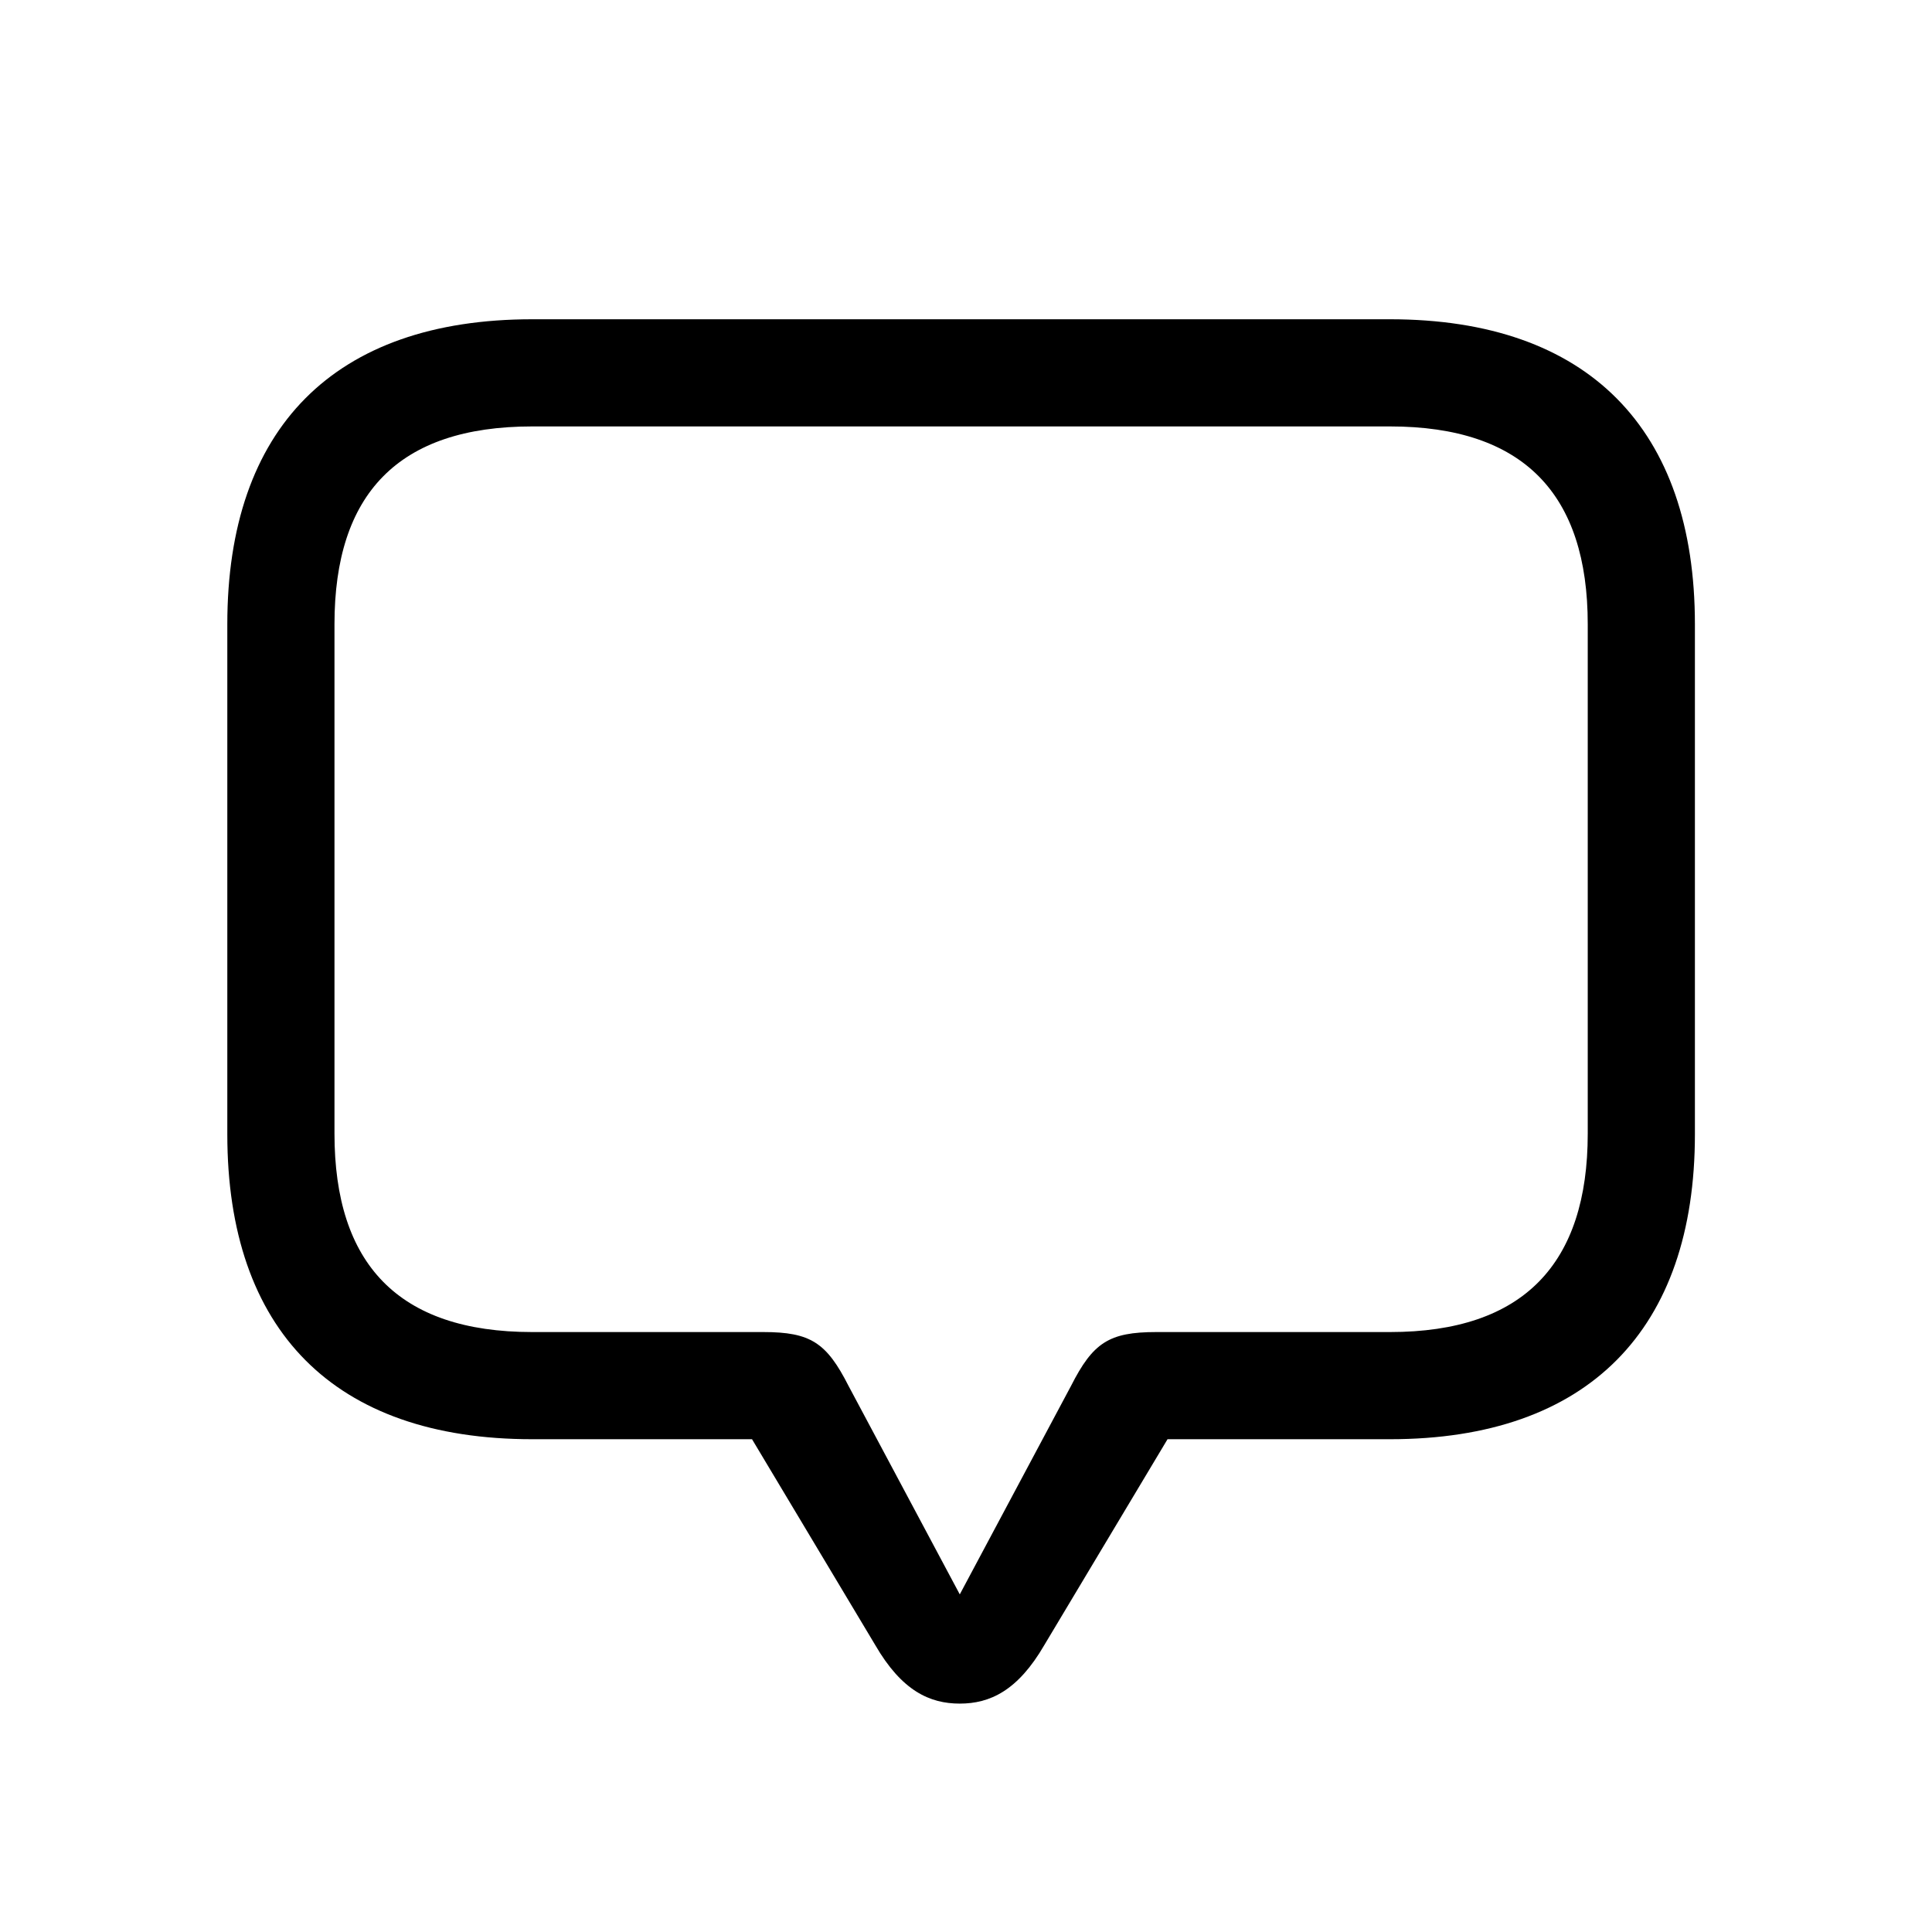 <!-- Generated by IcoMoon.io -->
<svg version="1.1" xmlns="http://www.w3.org/2000/svg" width="32" height="32" viewBox="0 0 32 32">
<title>bubble-middle-bottom</title>
<path d="M15.897 28.217c0.496 0 0.96-0.21 1.401-0.971l2.040-3.408h3.684c3.287 0 5.051-1.82 5.051-5.051v-8.448c0-3.232-1.765-5.051-5.051-5.051h-14.206c-3.287 0-5.051 1.809-5.051 5.051v8.448c0 3.243 1.765 5.051 5.051 5.051h3.64l2.040 3.408c0.441 0.761 0.904 0.971 1.401 0.971zM15.897 26.408l-1.842-3.452c-0.364-0.717-0.629-0.893-1.412-0.893h-3.827c-2.228 0-3.276-1.136-3.276-3.287v-8.437c0-2.151 1.048-3.276 3.276-3.276h14.206c2.217 0 3.276 1.125 3.276 3.276v8.437c0 2.151-1.059 3.287-3.276 3.287h-3.871c-0.783 0-1.048 0.176-1.412 0.893l-1.842 3.452z"></path>
</svg>
